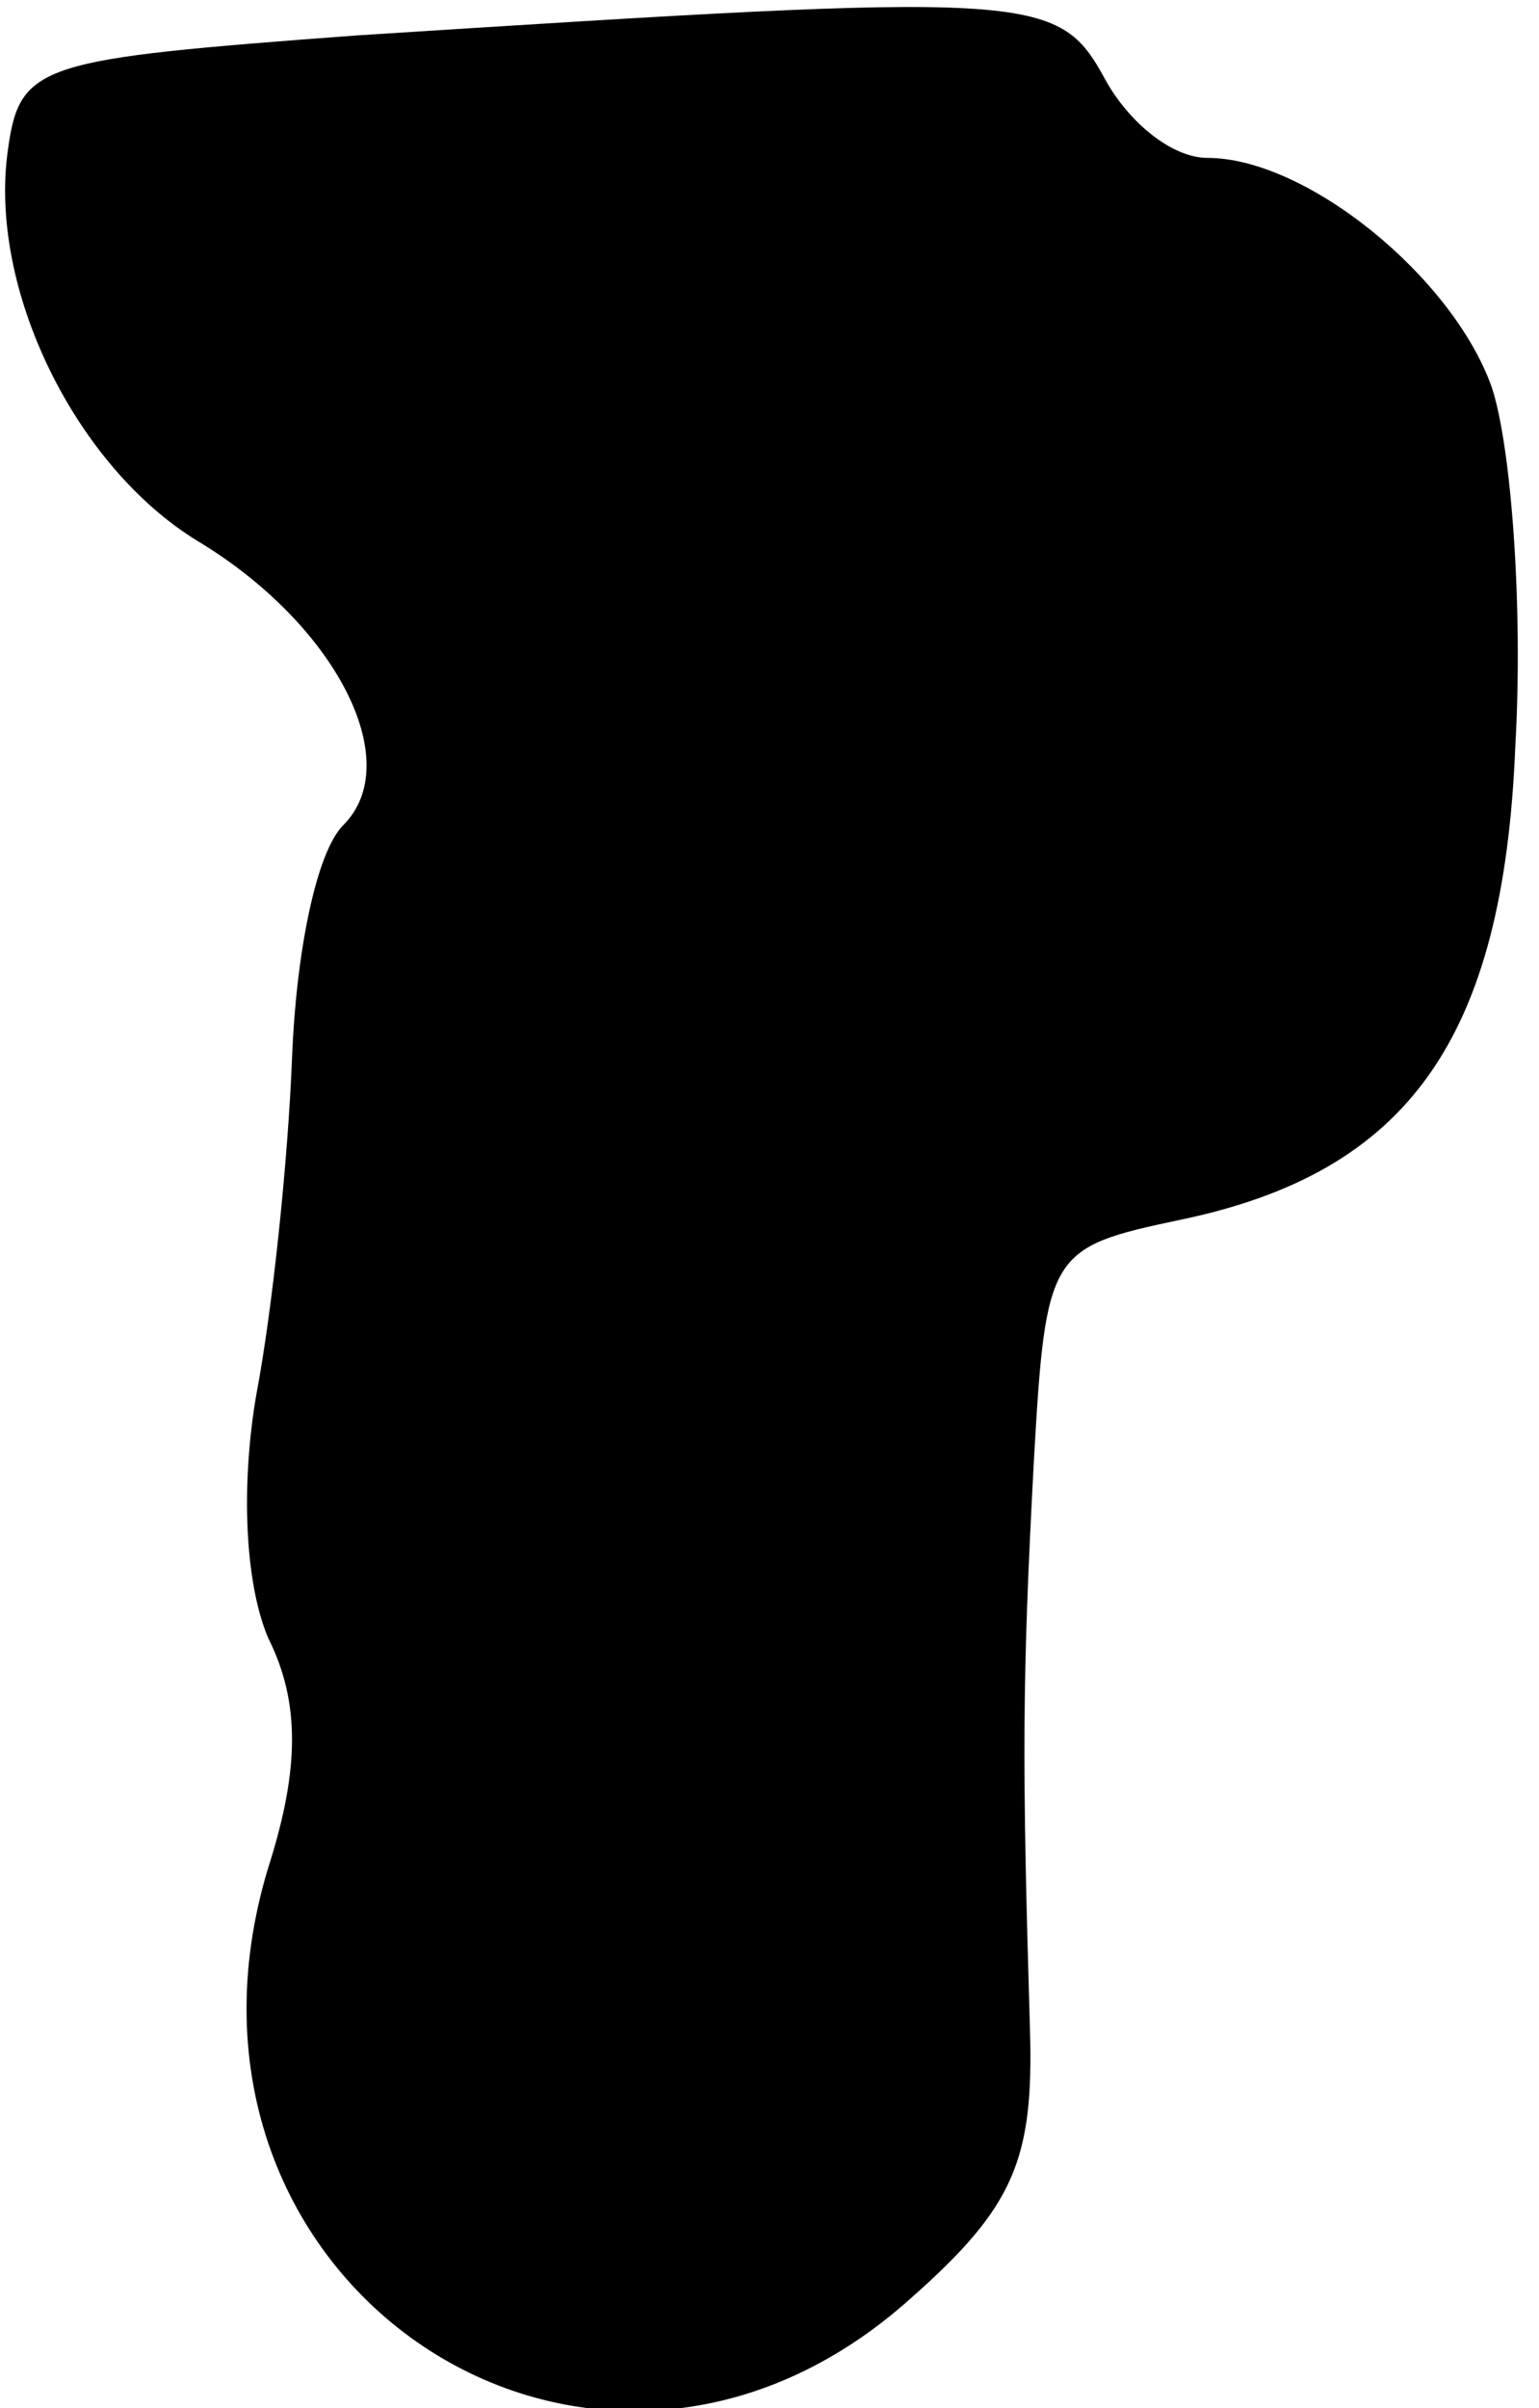 <?xml version="1.0" standalone="no"?>
<!DOCTYPE svg PUBLIC "-//W3C//DTD SVG 20010904//EN"
 "http://www.w3.org/TR/2001/REC-SVG-20010904/DTD/svg10.dtd">
<svg version="1.0" xmlns="http://www.w3.org/2000/svg"
 width="39pt" height="61pt" viewBox="0 0 39 61"
 preserveAspectRatio="xMidYMid meet">
<g transform="translate(0,61) scale(0.1,-0.1)"
fill="#000000" stroke="none">
<path fill="#000000" stroke="none" d="M90 601 c-80 -6 -85 -7 -88 -29 -5 -35
17 -80 48 -99 35 -21 53 -56 37 -72 -7 -7 -12 -33 -13 -59 -1 -26 -5 -64 -9
-85 -4 -23 -3 -48 3 -62 8 -16 8 -33 0 -58 -32 -105 82 -182 163 -109 26 23
31 35 30 68 -2 68 -2 88 1 144 3 53 4 54 37 61 58 12 82 46 85 120 2 35 -1 76
-6 91 -10 28 -47 58 -72 58 -9 0 -20 9 -26 20 -12 22 -18 22 -190 11z"/>
</g>
</svg>
